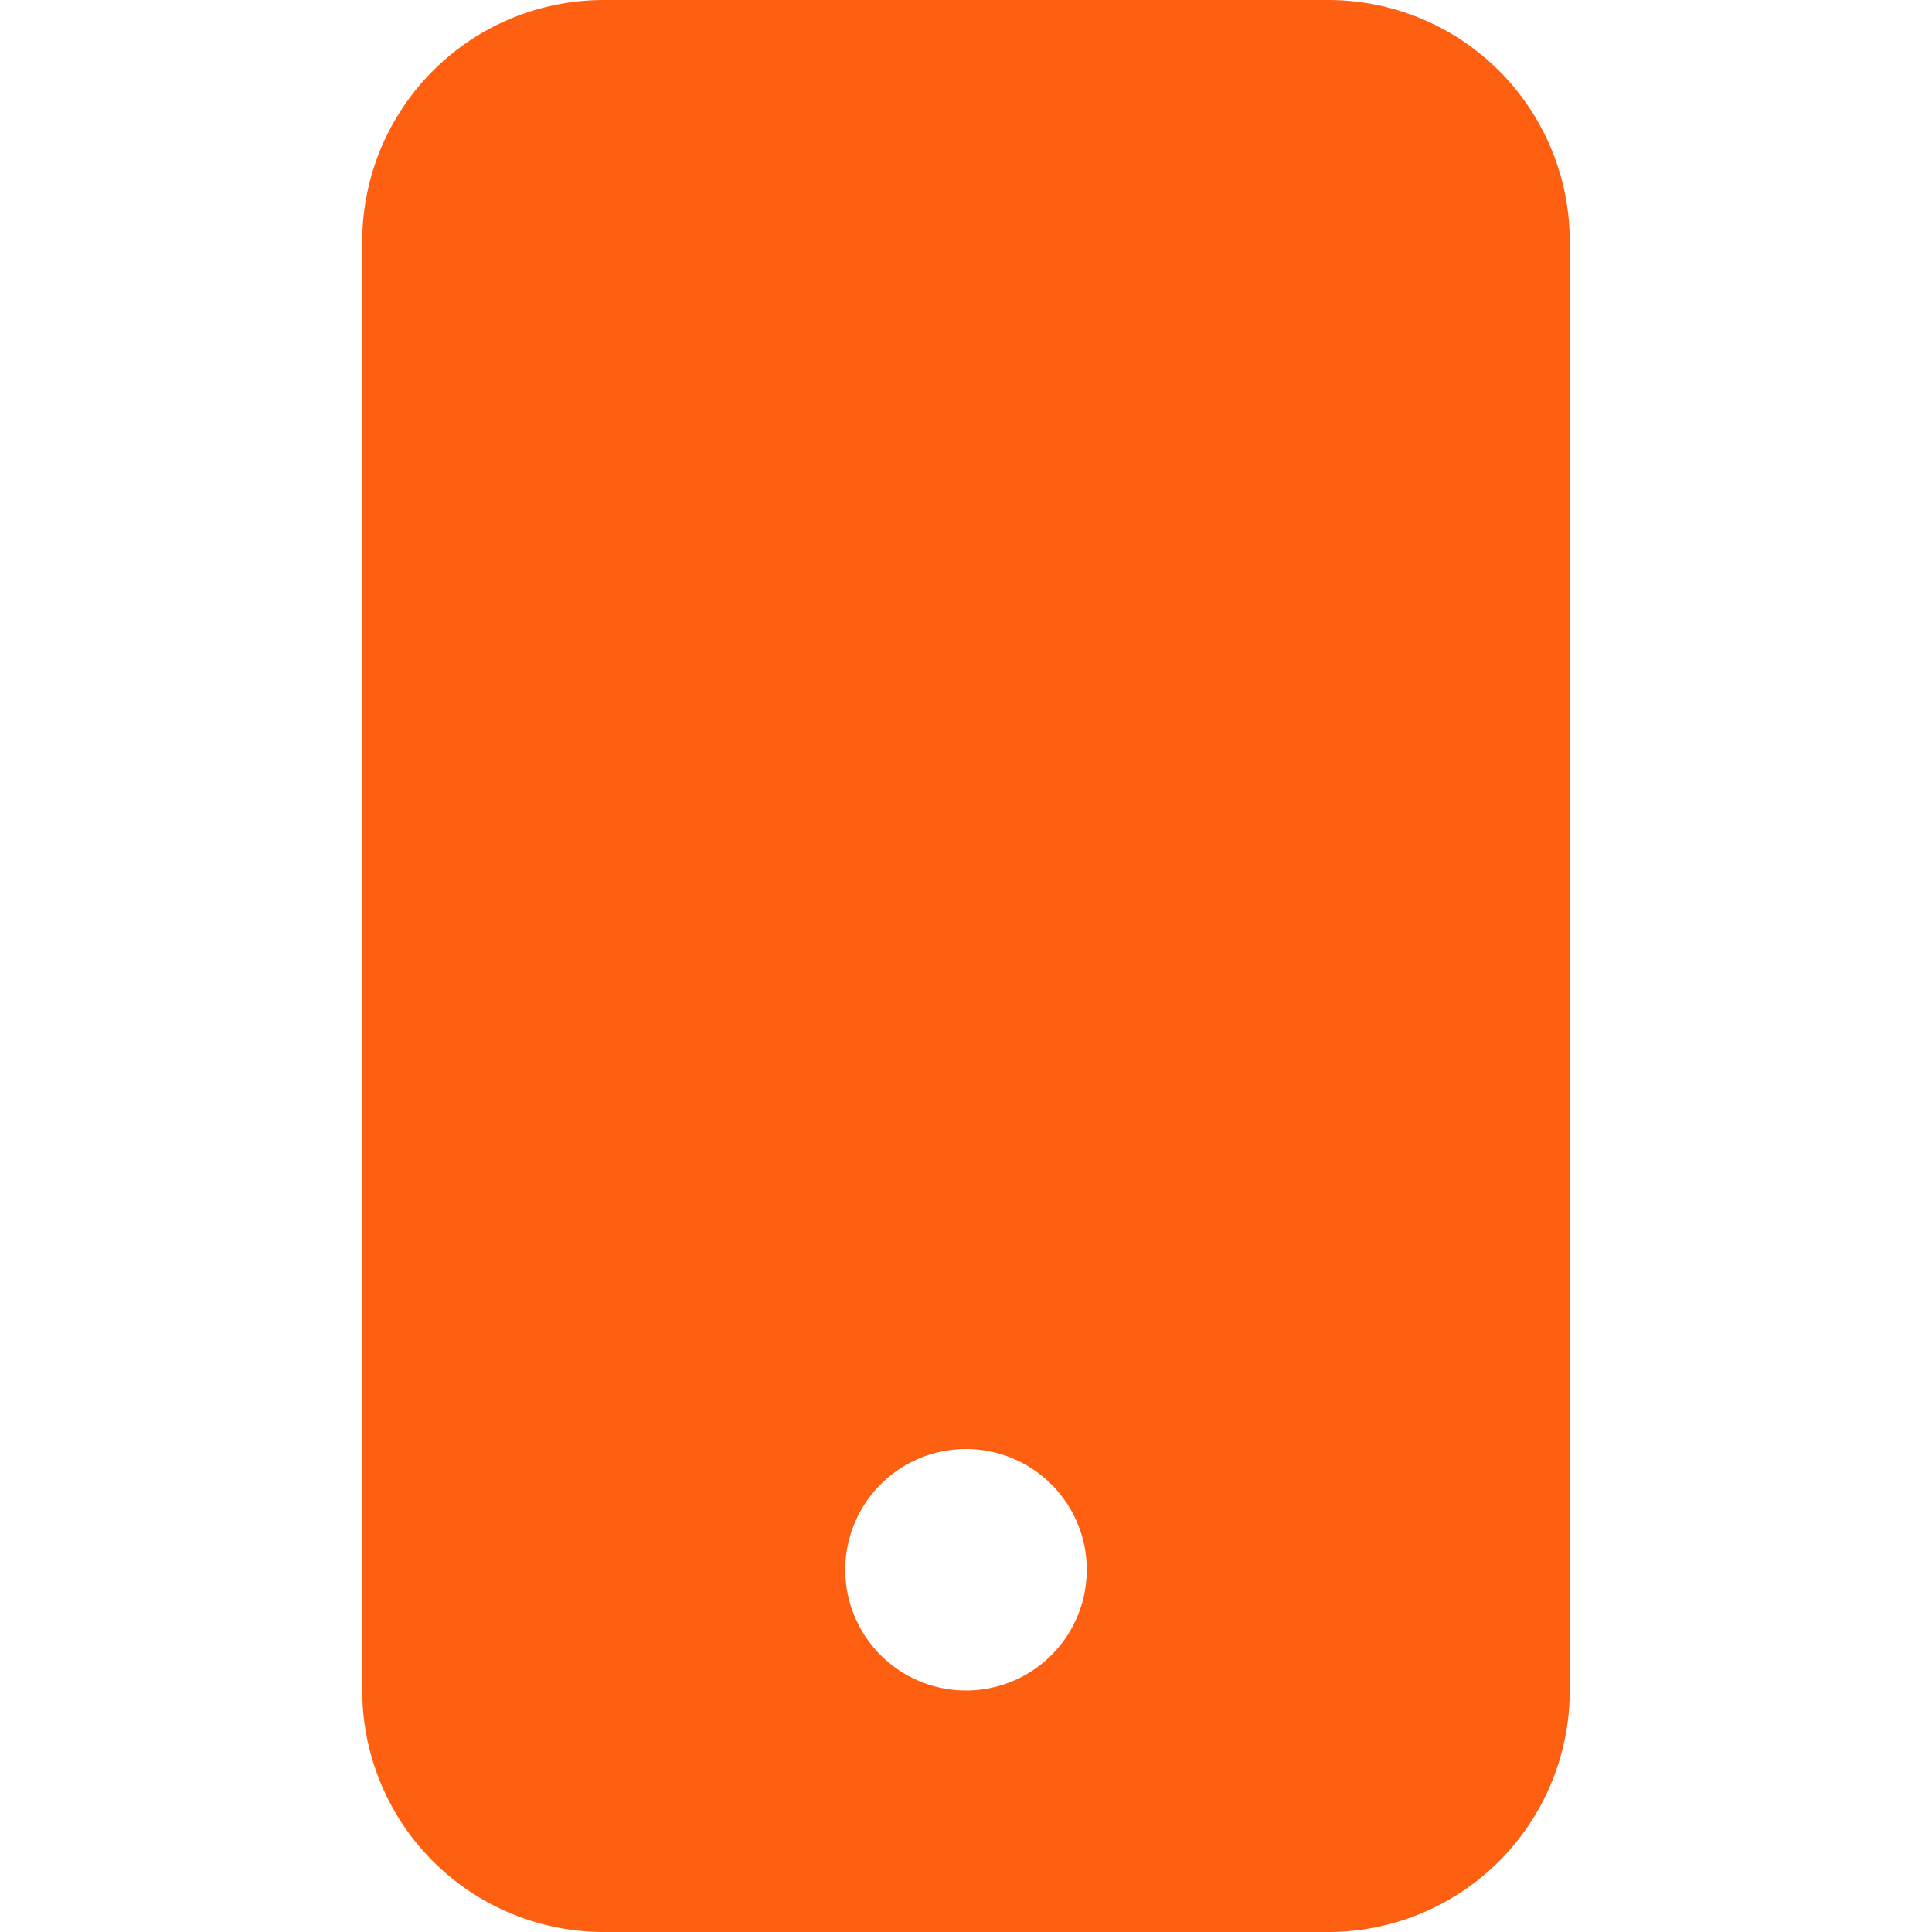 <svg width="16" height="16" fill="none" xmlns="http://www.w3.org/2000/svg"><path d="M3 2a2 2 0 012-2h6a2 2 0 012 2v12a2 2 0 01-2 2H5a2 2 0 01-2-2V2zm6 11a1 1 0 10-2 0 1 1 0 002 0z" fill="#FF5F11"/></svg>